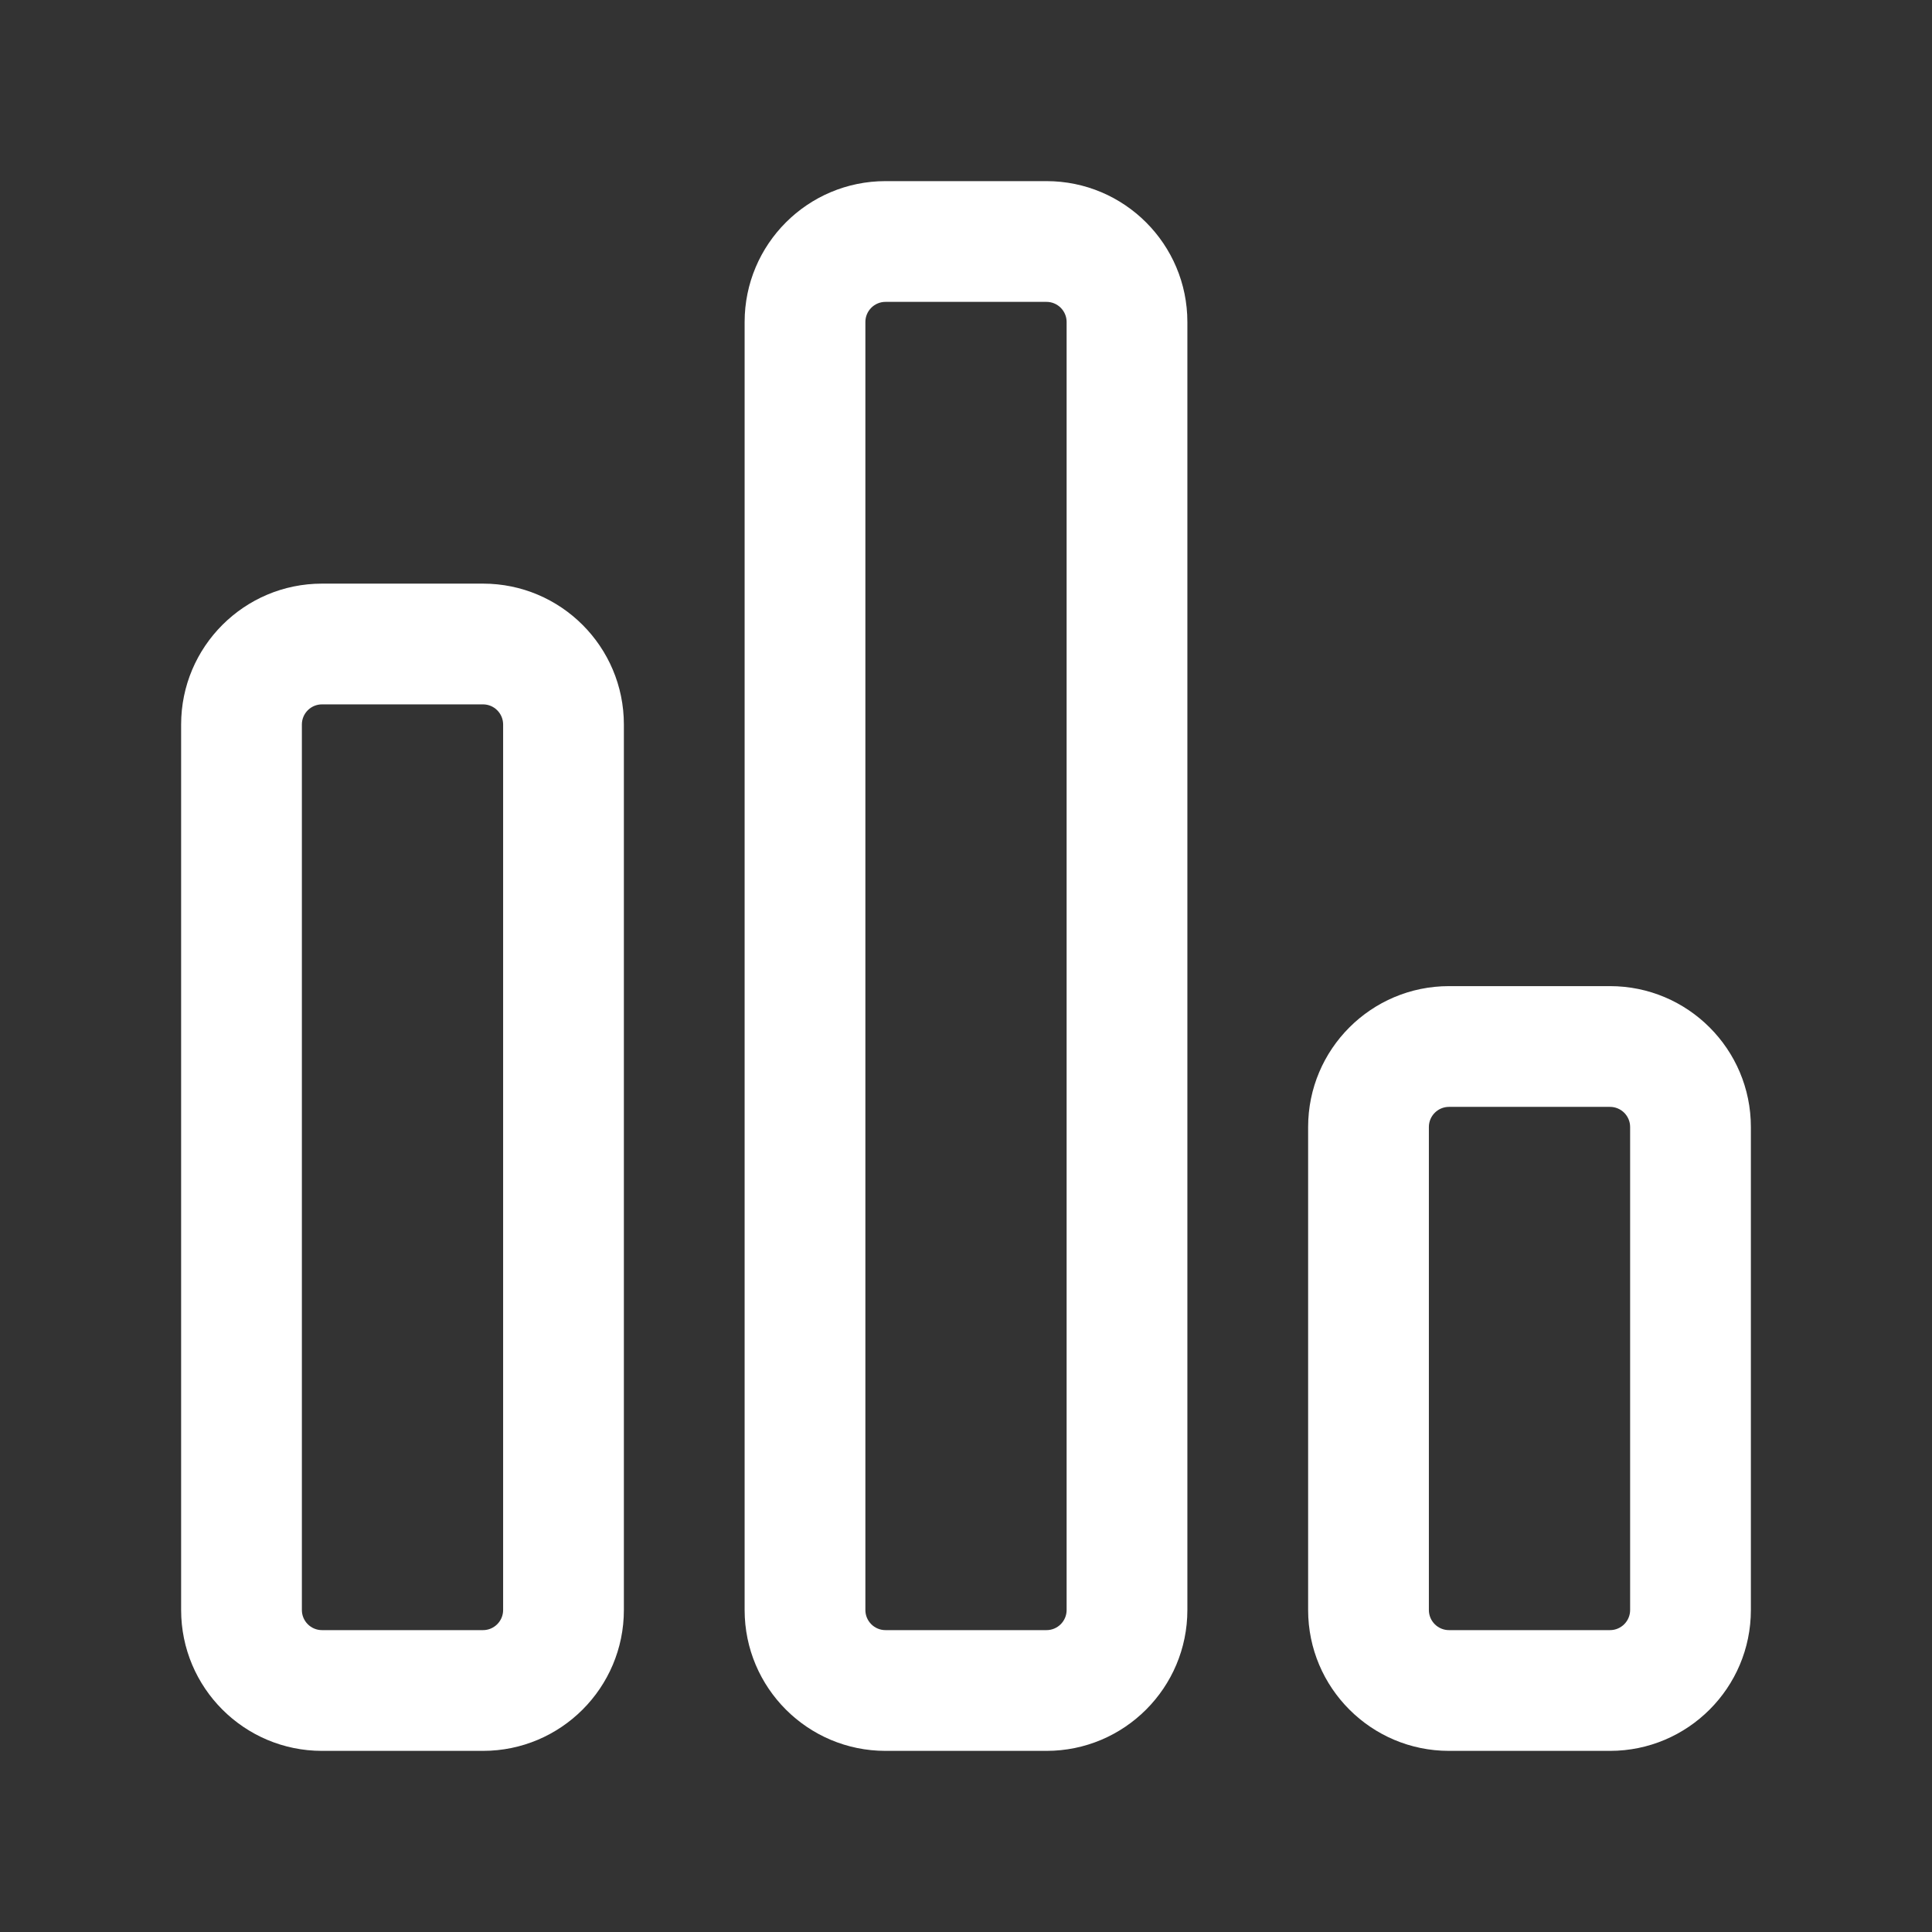 <svg id="chart" width="24" height="24" viewBox="0 0 24 24" fill="none" xmlns="http://www.w3.org/2000/svg">
<rect x="0" y="0" width="24" height="24" fill="#333333" stroke="none"/>
<g id="chart">
<path id="Vector" fill-rule="evenodd" clip-rule="evenodd" d="M9.25 4C9.25 3.034 10.034 2.25 11 2.25H13C13.966 2.25 14.75 3.034 14.75 4V20C14.75 20.966 13.966 21.75 13 21.75H11C10.034 21.75 9.25 20.966 9.25 20V4ZM11 3.75C10.862 3.75 10.75 3.862 10.75 4V20C10.75 20.138 10.862 20.25 11 20.25H13C13.138 20.25 13.25 20.138 13.25 20V4C13.25 3.862 13.138 3.75 13 3.75H11ZM2.25 9C2.25 8.034 3.034 7.25 4 7.25H6C6.966 7.25 7.75 8.034 7.75 9V20C7.75 20.966 6.966 21.75 6 21.75H4C3.034 21.75 2.25 20.966 2.25 20V9ZM4 8.75C3.862 8.75 3.75 8.862 3.75 9V20C3.75 20.138 3.862 20.25 4 20.25H6C6.138 20.25 6.25 20.138 6.25 20V9C6.25 8.862 6.138 8.75 6 8.75H4ZM16.25 14C16.25 13.034 17.034 12.25 18 12.25H20C20.966 12.25 21.75 13.034 21.75 14V20C21.75 20.966 20.966 21.75 20 21.75H18C17.034 21.75 16.25 20.966 16.25 20V14ZM18 13.75C17.862 13.75 17.75 13.862 17.75 14V20C17.75 20.138 17.862 20.25 18 20.25H20C20.138 20.25 20.25 20.138 20.25 20V14C20.25 13.862 20.138 13.75 20 13.75H18Z" fill="white"/>
</g>
</svg>
